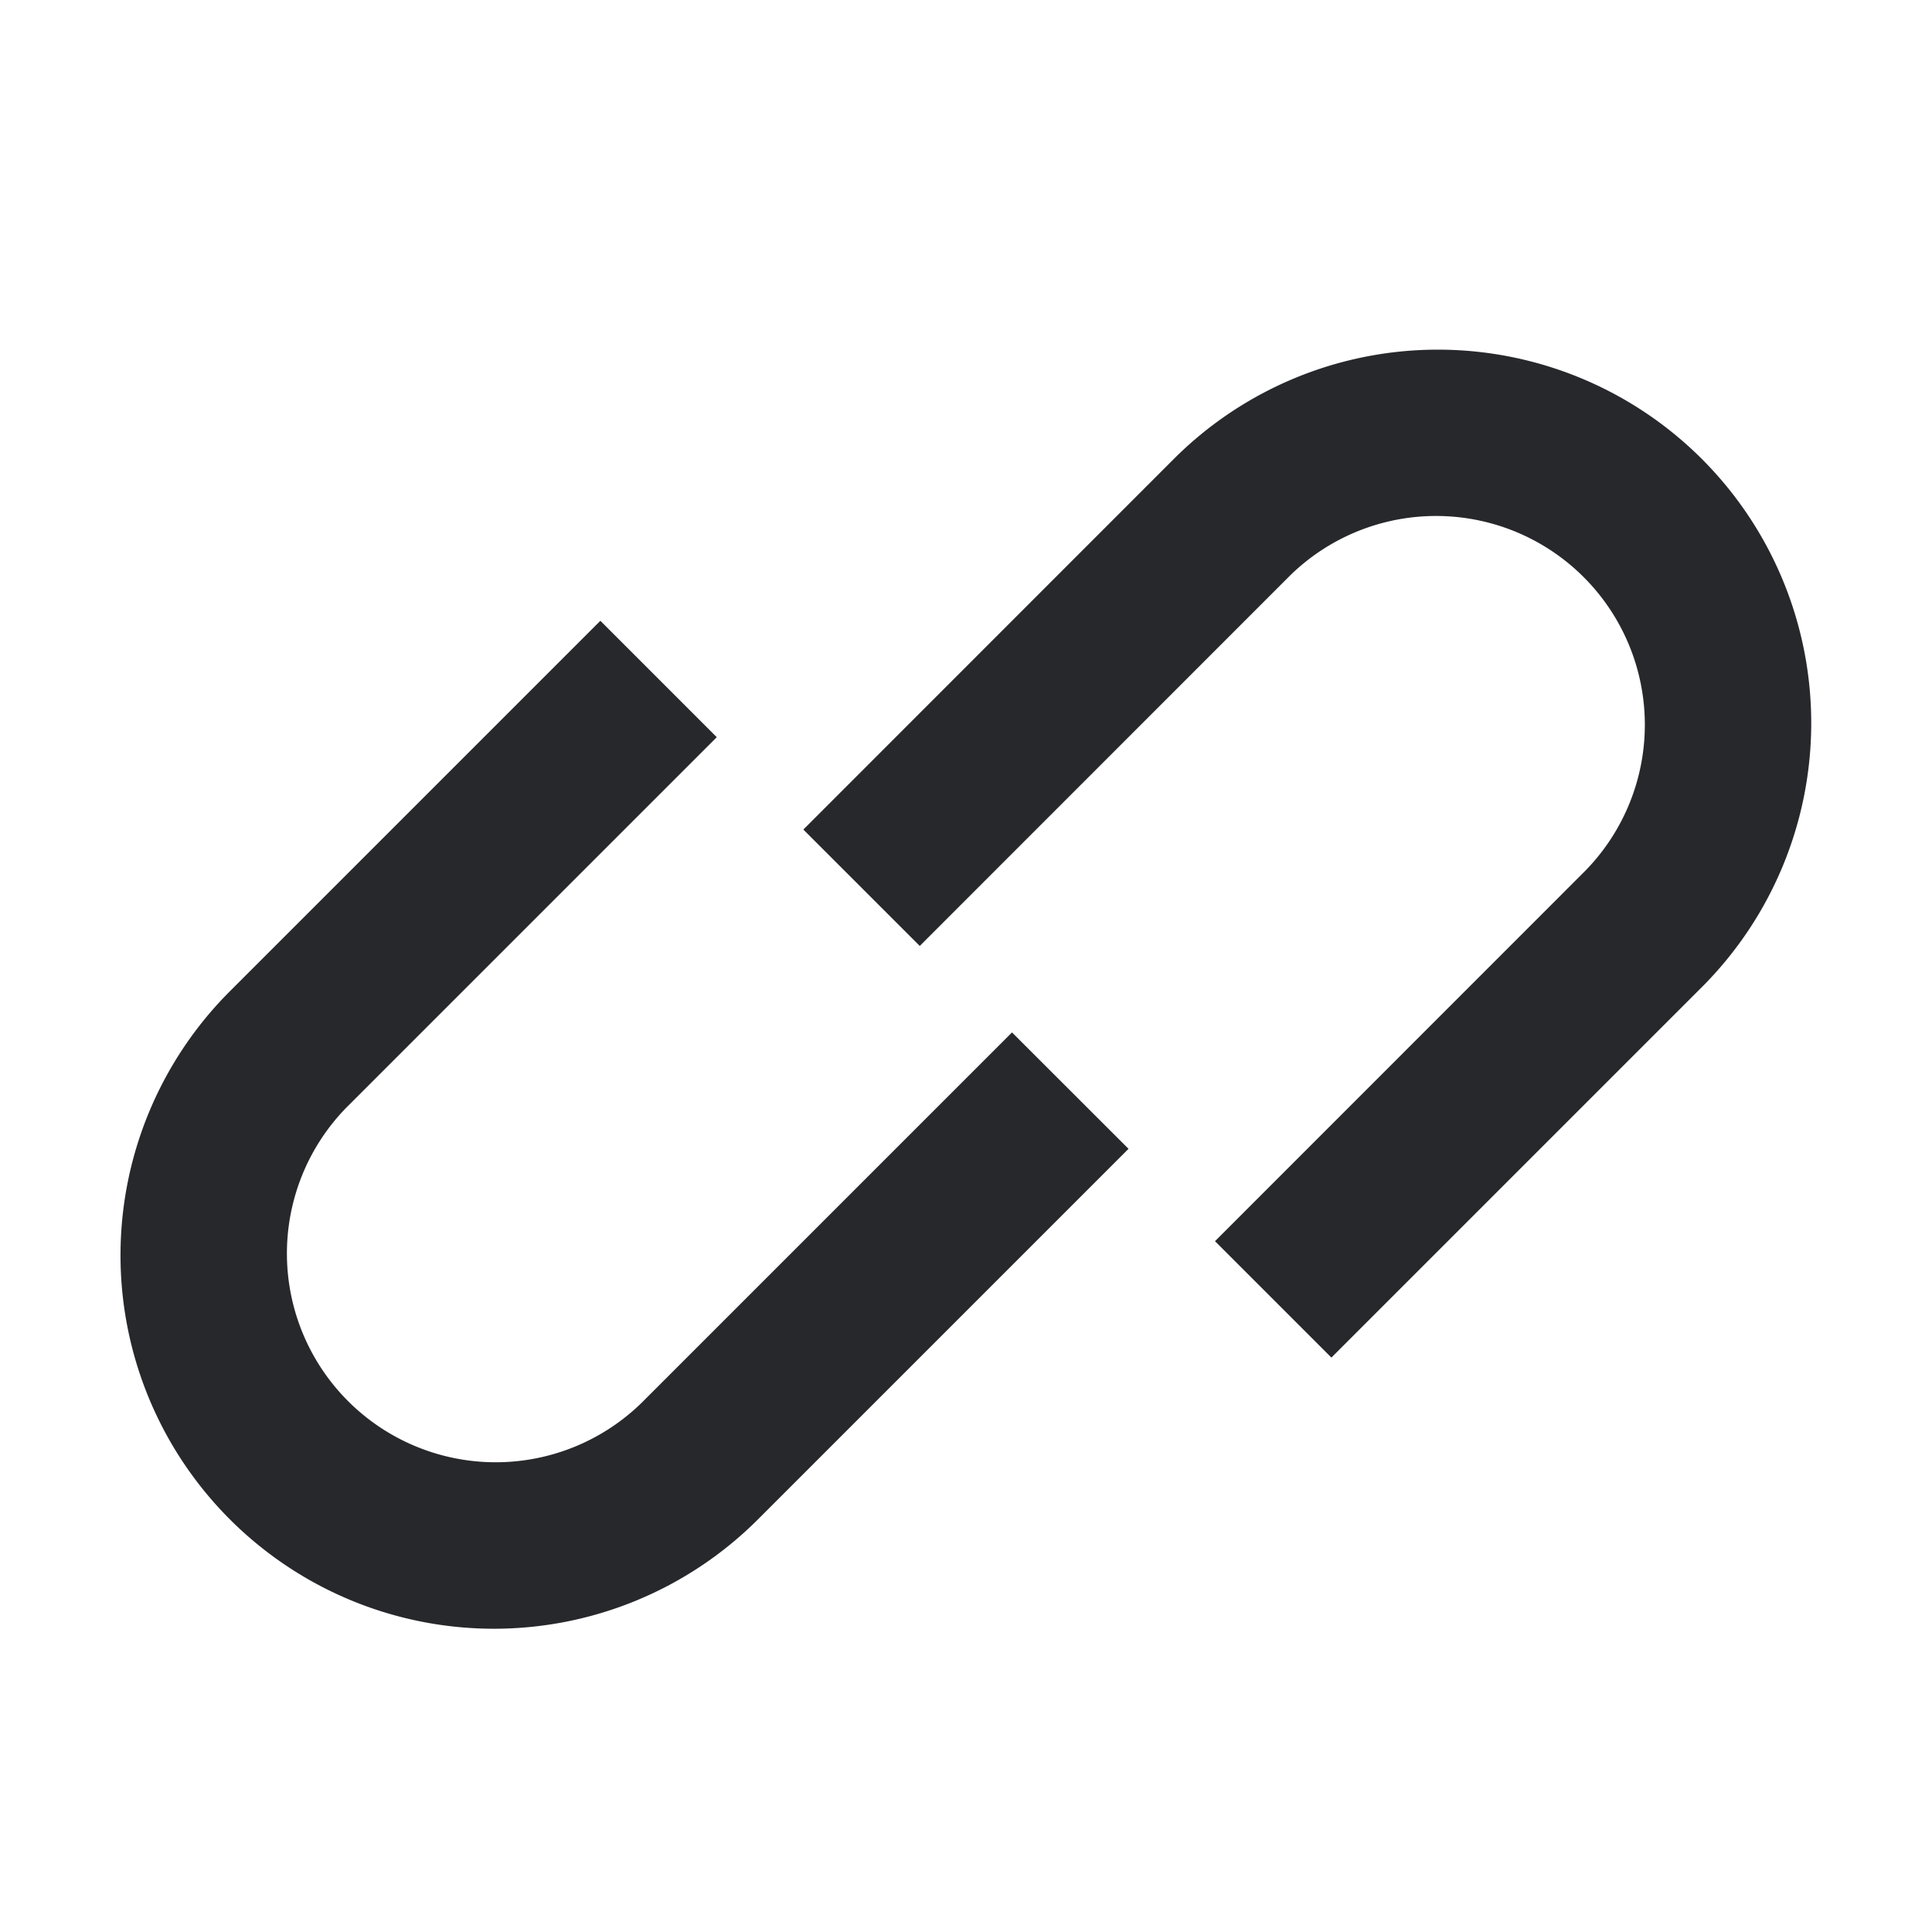 <?xml version="1.0" encoding="iso-8859-1"?>
<!-- Generator: Adobe Illustrator 19.0.0, SVG Export Plug-In . SVG Version: 6.00 Build 0)  -->
<svg version="1.1" fill="#27282c" xmlns="http://www.w3.org/2000/svg" xmlns:xlink="http://www.w3.org/1999/xlink" x="0px" y="0px"
	 viewBox="0 0 16 16" xml:space="preserve">

                    <path d="M14.094 3.801a3.093 3.093 0 0 0-4.373 0L6.653 6.87l.964.964 3.068-3.069A1.729 1.729 0 0 1 13.13 7.21l-3.068 3.069.964.964 3.068-3.068a3.093 3.093 0 0 0 0-4.374z"></path>
                    <path d="M5.313 11.618a1.729 1.729 0 0 1-2.445-2.445l3.068-3.068-.964-.964-3.068 3.068a3.092 3.092 0 0 0 4.373 4.374l3.069-3.069-.965-.964z"></path>

</svg>

